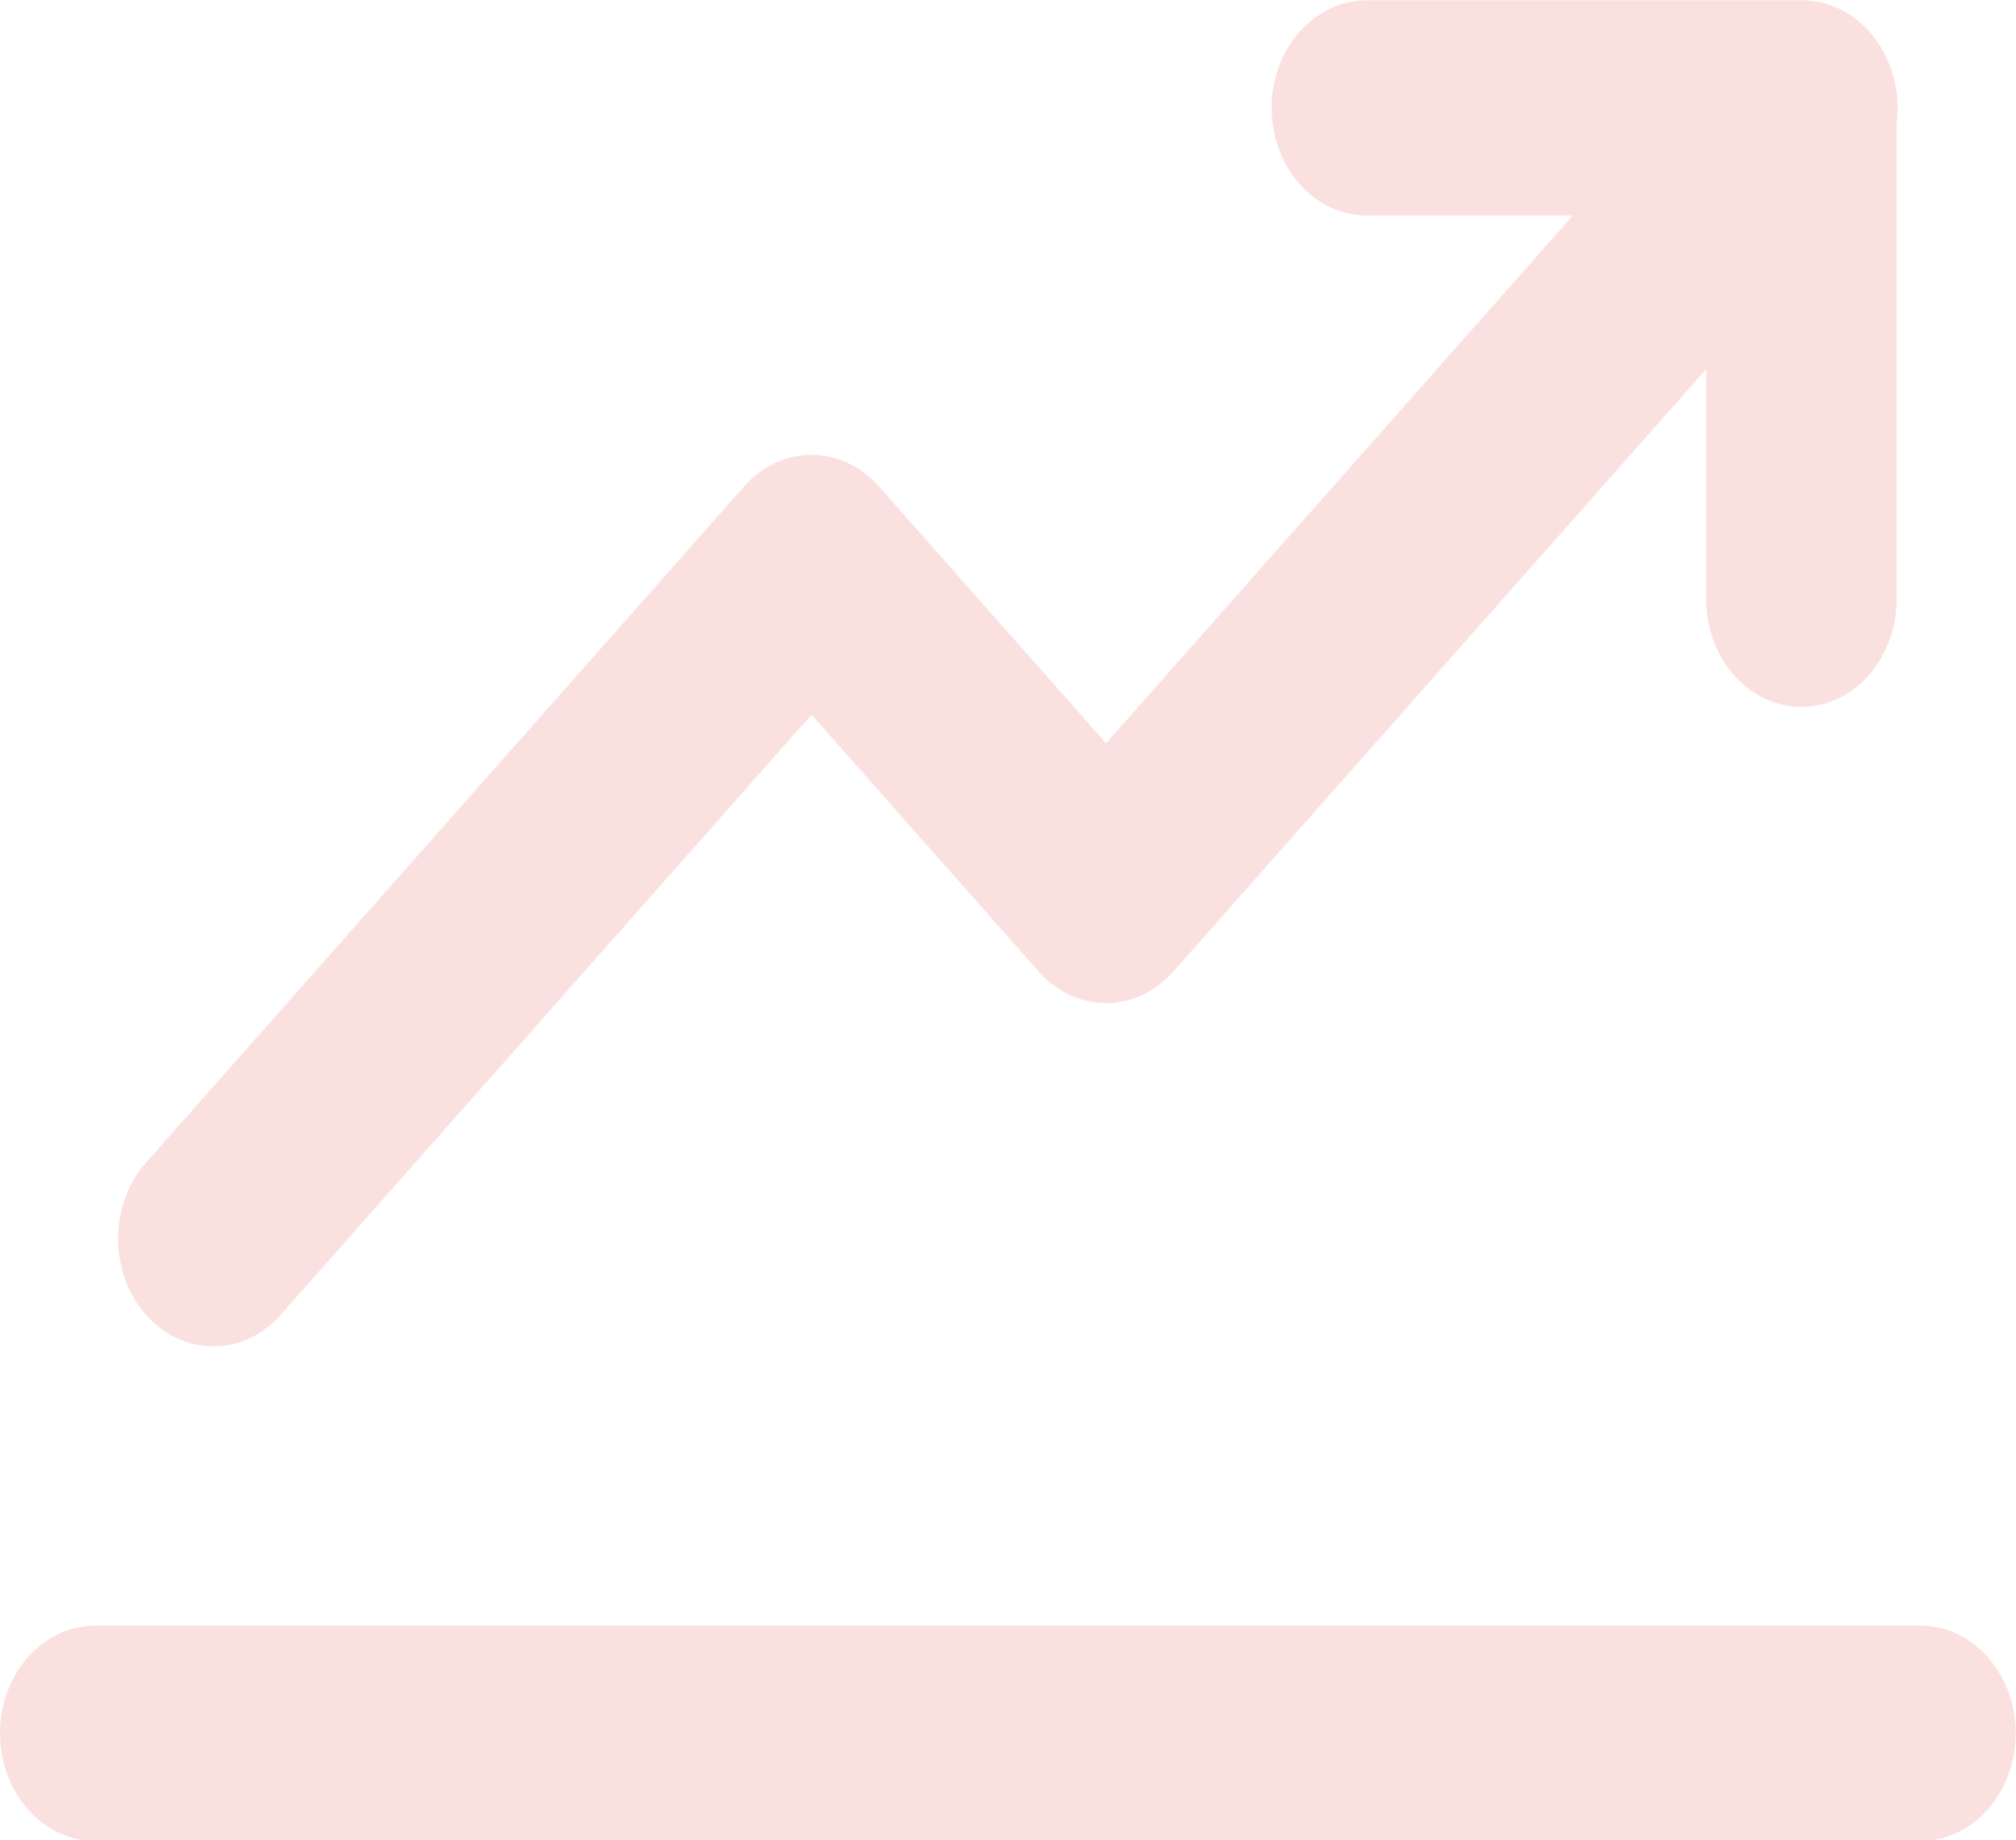 <?xml version="1.0" encoding="UTF-8" standalone="no"?>
<!-- Created with Inkscape (http://www.inkscape.org/) -->

<svg
   width="54.778mm"
   height="50mm"
   viewBox="0 0 54.778 50"
   version="1.1"
   id="svg1"
   inkscape:version="1.4.2 (f4327f4, 2025-05-13)"
   sodipodi:docname="Stats clair.svg"
   xmlns:inkscape="http://www.inkscape.org/namespaces/inkscape"
   xmlns:sodipodi="http://sodipodi.sourceforge.net/DTD/sodipodi-0.dtd"
   xmlns="http://www.w3.org/2000/svg"
   xmlns:svg="http://www.w3.org/2000/svg">
  <sodipodi:namedview
     id="namedview1"
     pagecolor="#ffffff"
     bordercolor="#666666"
     borderopacity="1.0"
     inkscape:showpageshadow="2"
     inkscape:pageopacity="0.0"
     inkscape:pagecheckerboard="0"
     inkscape:deskcolor="#d1d1d1"
     inkscape:document-units="mm"
     inkscape:zoom="2.9041807"
     inkscape:cx="60.946621"
     inkscape:cy="75.925028"
     inkscape:window-width="1920"
     inkscape:window-height="1017"
     inkscape:window-x="1912"
     inkscape:window-y="-8"
     inkscape:window-maximized="1"
     inkscape:current-layer="layer1" />
  <defs
     id="defs1" />
  <g
     inkscape:label="Calque 1"
     inkscape:groupmode="layer"
     id="layer1"
     transform="translate(-69.321,-80.433)">
    <g
       id="g7-7"
       inkscape:label="Stats"
       transform="matrix(1.002,0,0,1.002,46.71,54.091)"
       style="fill:#ffffff;fill-opacity:0;stroke:#fae1df;stroke-width:5.491;stroke-dasharray:none;stroke-opacity:1">
      <path
         style="fill:#ffffff;fill-opacity:0;stroke:#fae1df;stroke-width:9.371;stroke-linecap:round;stroke-linejoin:round;stroke-dasharray:none;stroke-opacity:1"
         d="M 83.812,31.472 H 105.199 V 52.86"
         id="path2-9"
         transform="matrix(0.551,0,0,0.623,13.45,9.609)"
         inkscape:label="Flèche" />
      <path
         style="fill:#ffffff;fill-opacity:0;stroke:#fae1df;stroke-width:9.371;stroke-linecap:round;stroke-linejoin:round;stroke-dasharray:none;stroke-opacity:1;paint-order:normal"
         d="M 27.043,80.7 56.483,51.26 70.977,65.755 105.249,31.483"
         id="path1-3"
         transform="matrix(0.551,0,0,0.623,13.45,9.609)"
         inkscape:label="Courbe" />
      <path
         style="fill:#ffffff;fill-opacity:0;stroke:#fae1df;stroke-width:9.371;stroke-linecap:round;stroke-linejoin:round;stroke-dasharray:none;stroke-opacity:1"
         d="M 21.231,102.227 H 111.06"
         id="path3-1"
         transform="matrix(0.551,0,0,0.623,13.45,9.609)"
         inkscape:label="Barre horizontale" />
    </g>
  </g>
</svg>
